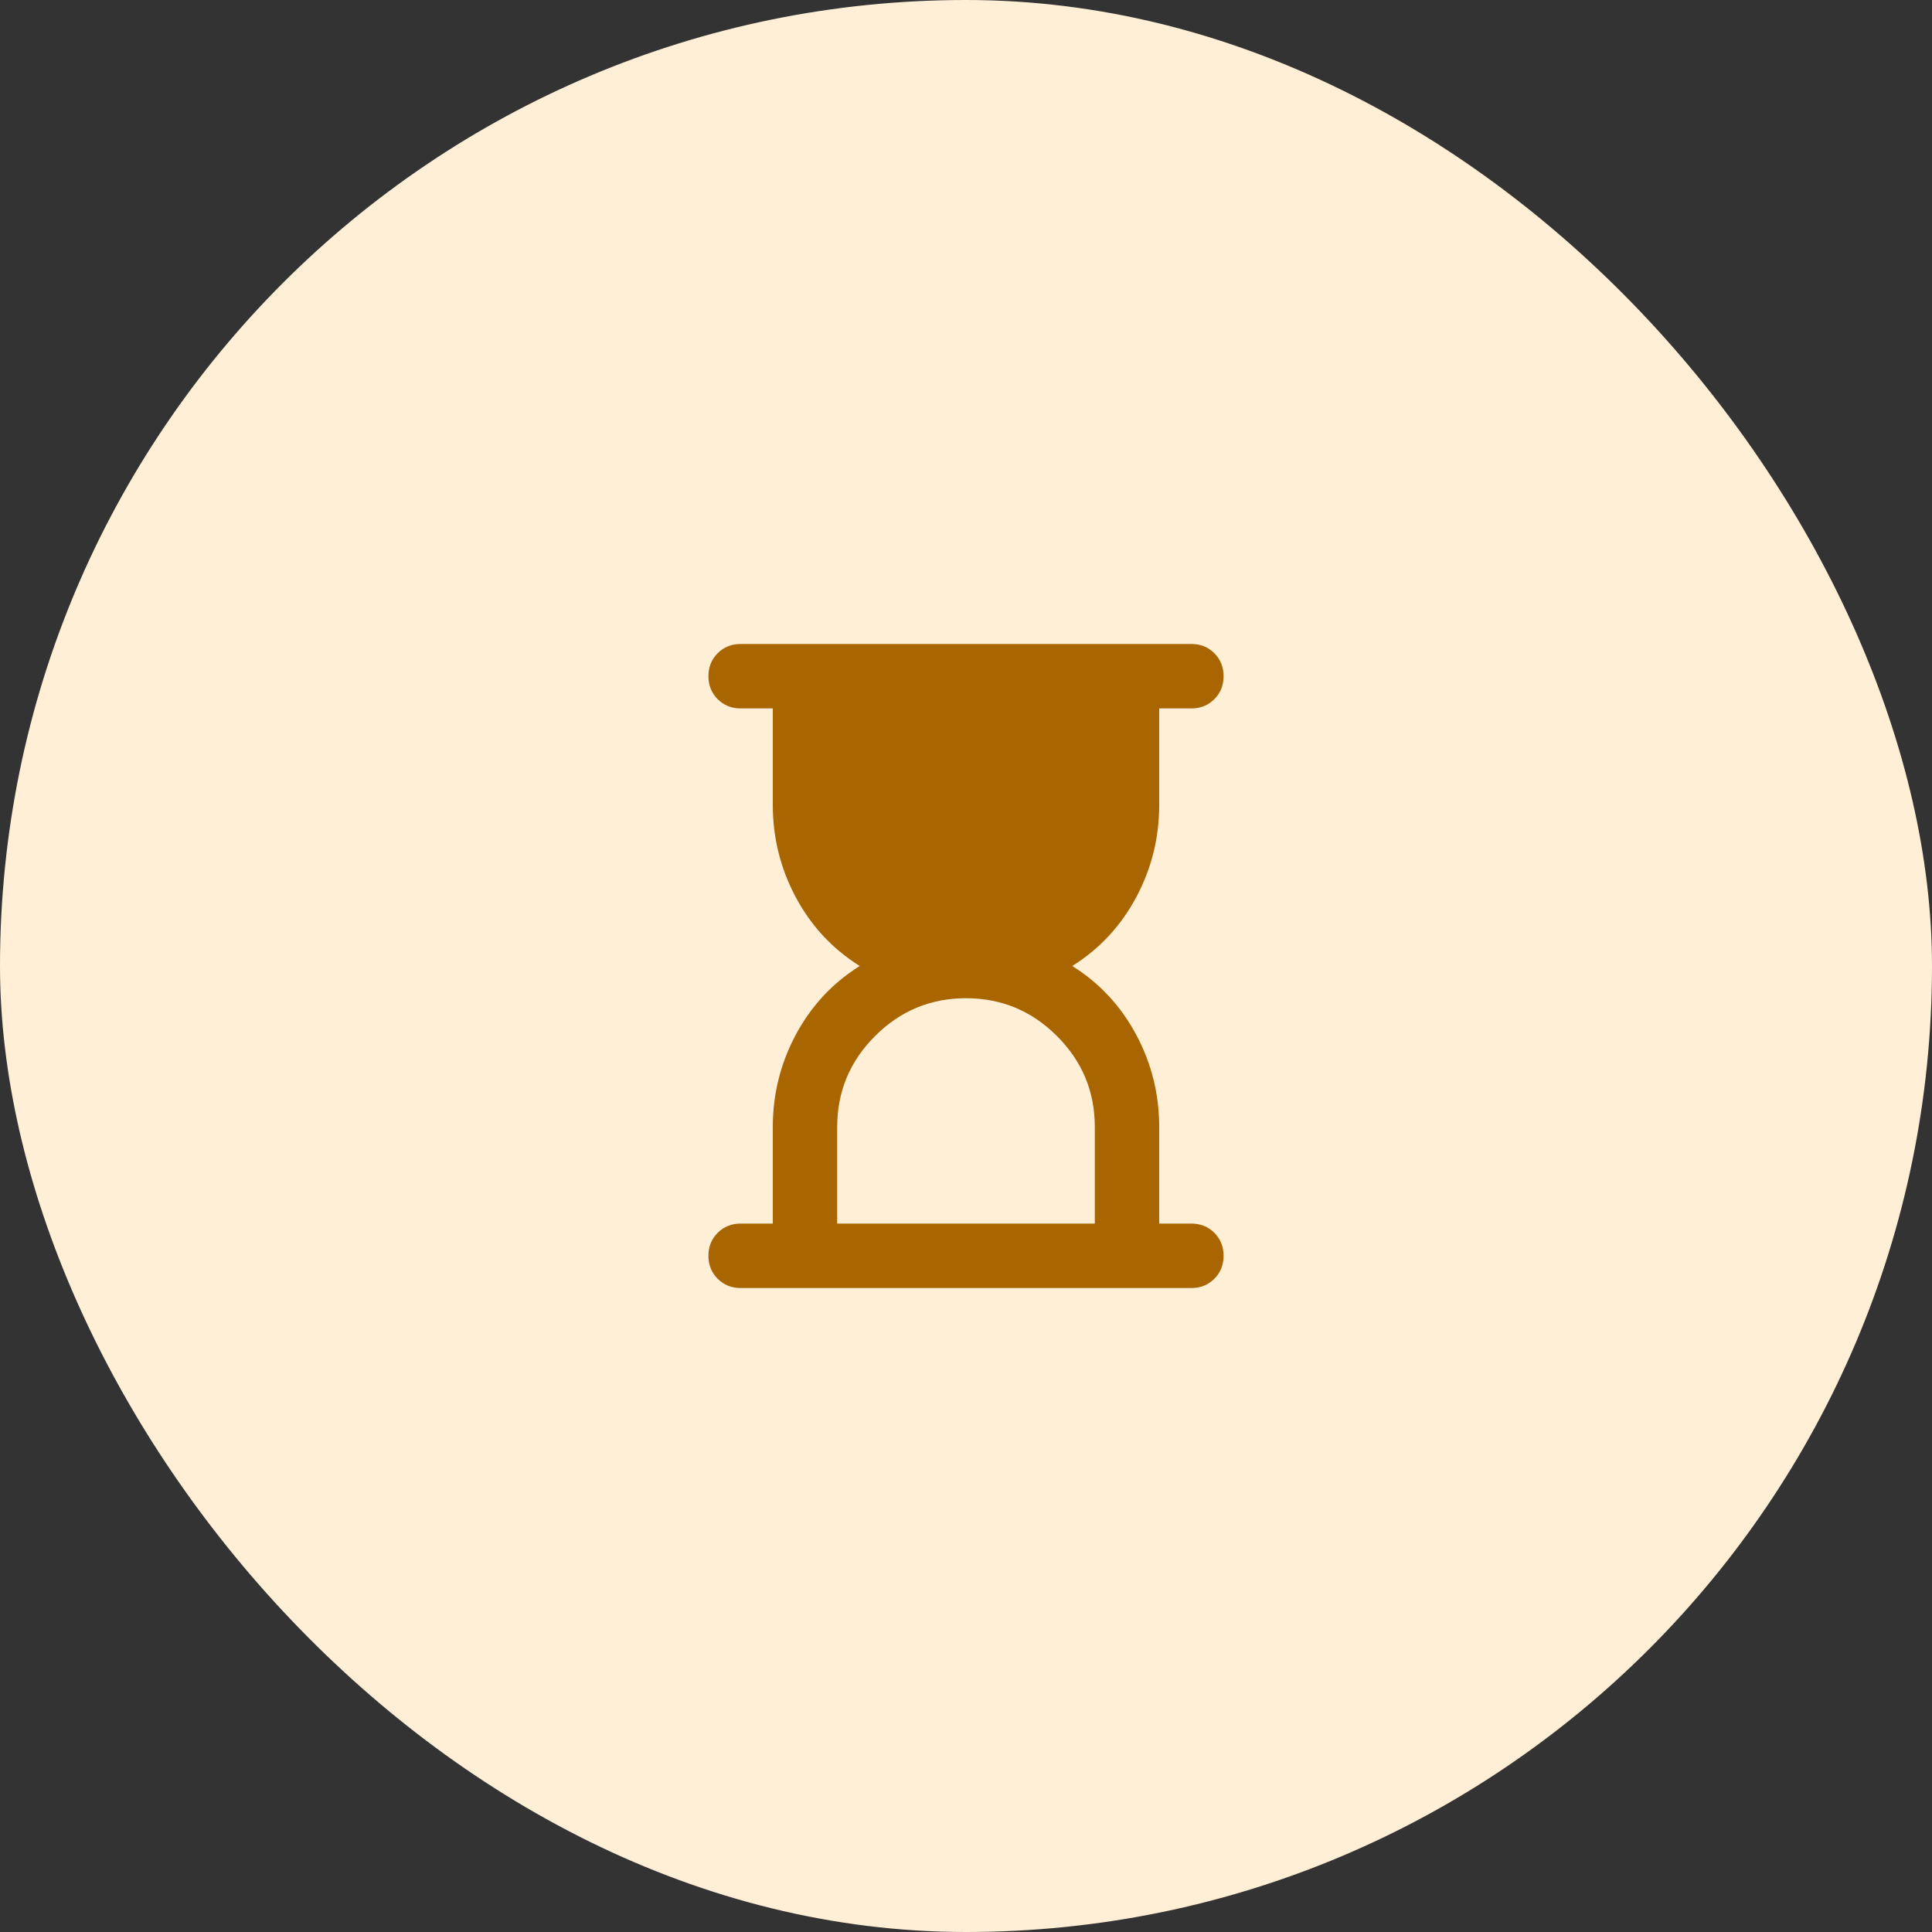 <svg width="40" height="40" viewBox="0 0 40 40" fill="none" xmlns="http://www.w3.org/2000/svg">
<rect x="0" y="0" width="40" height="40" fill="#333333" stroke="none"/>
<rect width="40" height="40" rx="20" fill="#FFEFD6"/>
<path d="M17.333 25.333H22.667V23.333C22.667 22.6 22.406 21.972 21.883 21.45C21.361 20.928 20.733 20.667 20 20.667C19.267 20.667 18.639 20.928 18.117 21.45C17.595 21.972 17.333 22.6 17.333 23.333V25.333ZM24.667 26.667H15.333C15.145 26.667 14.986 26.603 14.858 26.475C14.731 26.347 14.667 26.189 14.667 26C14.667 25.811 14.731 25.653 14.858 25.525C14.986 25.397 15.145 25.333 15.333 25.333H16V23.333C16 22.655 16.158 22.019 16.475 21.425C16.792 20.831 17.233 20.355 17.8 20C17.233 19.644 16.792 19.169 16.475 18.575C16.158 17.98 16 17.344 16 16.667V14.667H15.333C15.145 14.667 14.986 14.603 14.858 14.475C14.731 14.347 14.667 14.189 14.667 14C14.667 13.811 14.731 13.653 14.858 13.525C14.986 13.397 15.145 13.333 15.333 13.333H24.667C24.856 13.333 25.014 13.397 25.142 13.525C25.27 13.653 25.333 13.811 25.333 14C25.333 14.189 25.27 14.347 25.142 14.475C25.014 14.603 24.856 14.667 24.667 14.667H24V16.667C24 17.344 23.842 17.98 23.525 18.575C23.208 19.169 22.767 19.644 22.2 20C22.767 20.355 23.208 20.831 23.525 21.425C23.842 22.019 24 22.655 24 23.333V25.333H24.667C24.856 25.333 25.014 25.397 25.142 25.525C25.27 25.653 25.333 25.811 25.333 26C25.333 26.189 25.27 26.347 25.142 26.475C25.014 26.603 24.856 26.667 24.667 26.667Z" fill="#A86500"/>
</svg>
